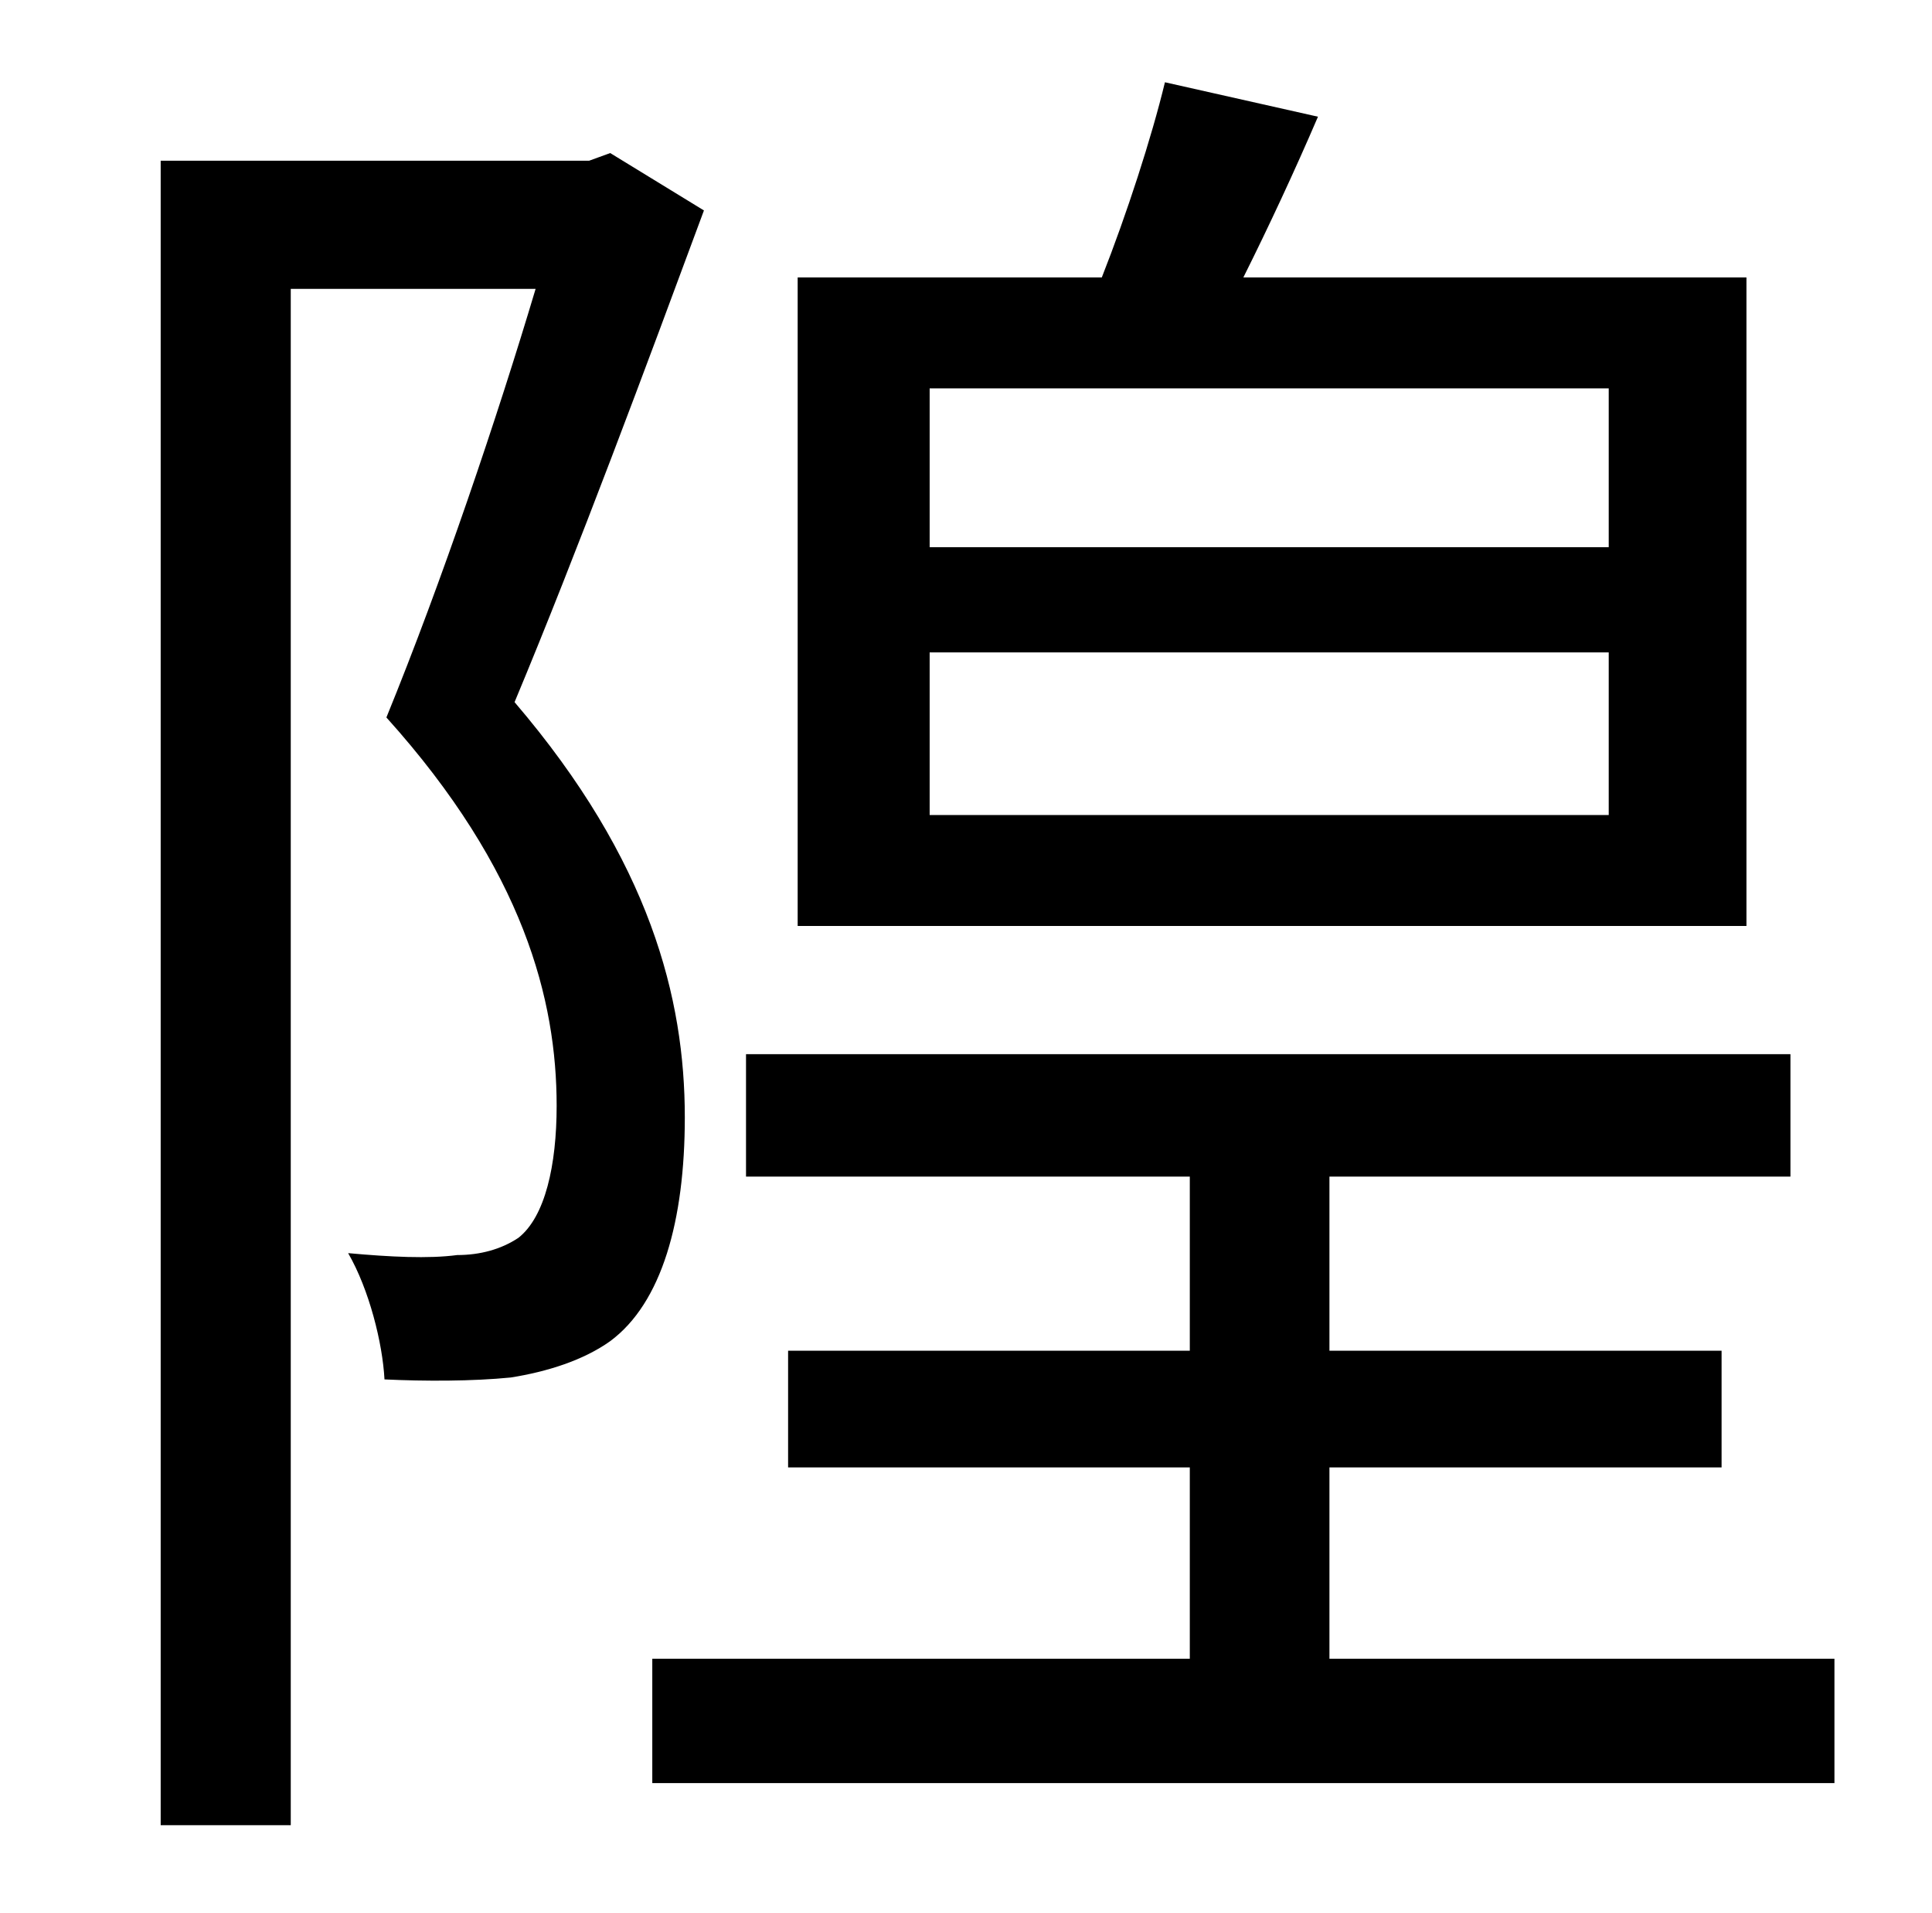 <?xml version="1.0" standalone="no"?>
<!DOCTYPE svg PUBLIC "-//W3C//DTD SVG 1.1//EN" "http://www.w3.org/Graphics/SVG/1.1/DTD/svg11.dtd" >
<svg xmlns="http://www.w3.org/2000/svg" xmlns:xlink="http://www.w3.org/1999/xlink" version="1.1" viewBox="-10 0 1010 1000">
   <path fill="currentColor"
d="M831 286v-83h-355v83h355zM831 426v-85h-355v85h355zM903 145v339h-496v-339h159c13 -33 26 -73 33 -102l80 18c-12 28 -26 58 -39 84h263zM309 80l49 30c-30 81 -66 178 -99 257c71 83 89 155 89 217c0 54 -12 97 -39 117c-14 10 -33 16 -52 19c-20 2 -45 2 -66 1
c-1 -19 -8 -47 -19 -66c22 2 42 3 57 1c12 0 23 -3 32 -9c14 -11 20 -38 20 -69c0 -55 -17 -123 -89 -203c29 -71 58 -157 78 -224h-128v803h-68v-870h224zM685 867h264v65h-618v-65h281v-100h-210v-61h210v-91h-232v-64h546v64h-241v91h205v61h-205v100z" />
</svg>
